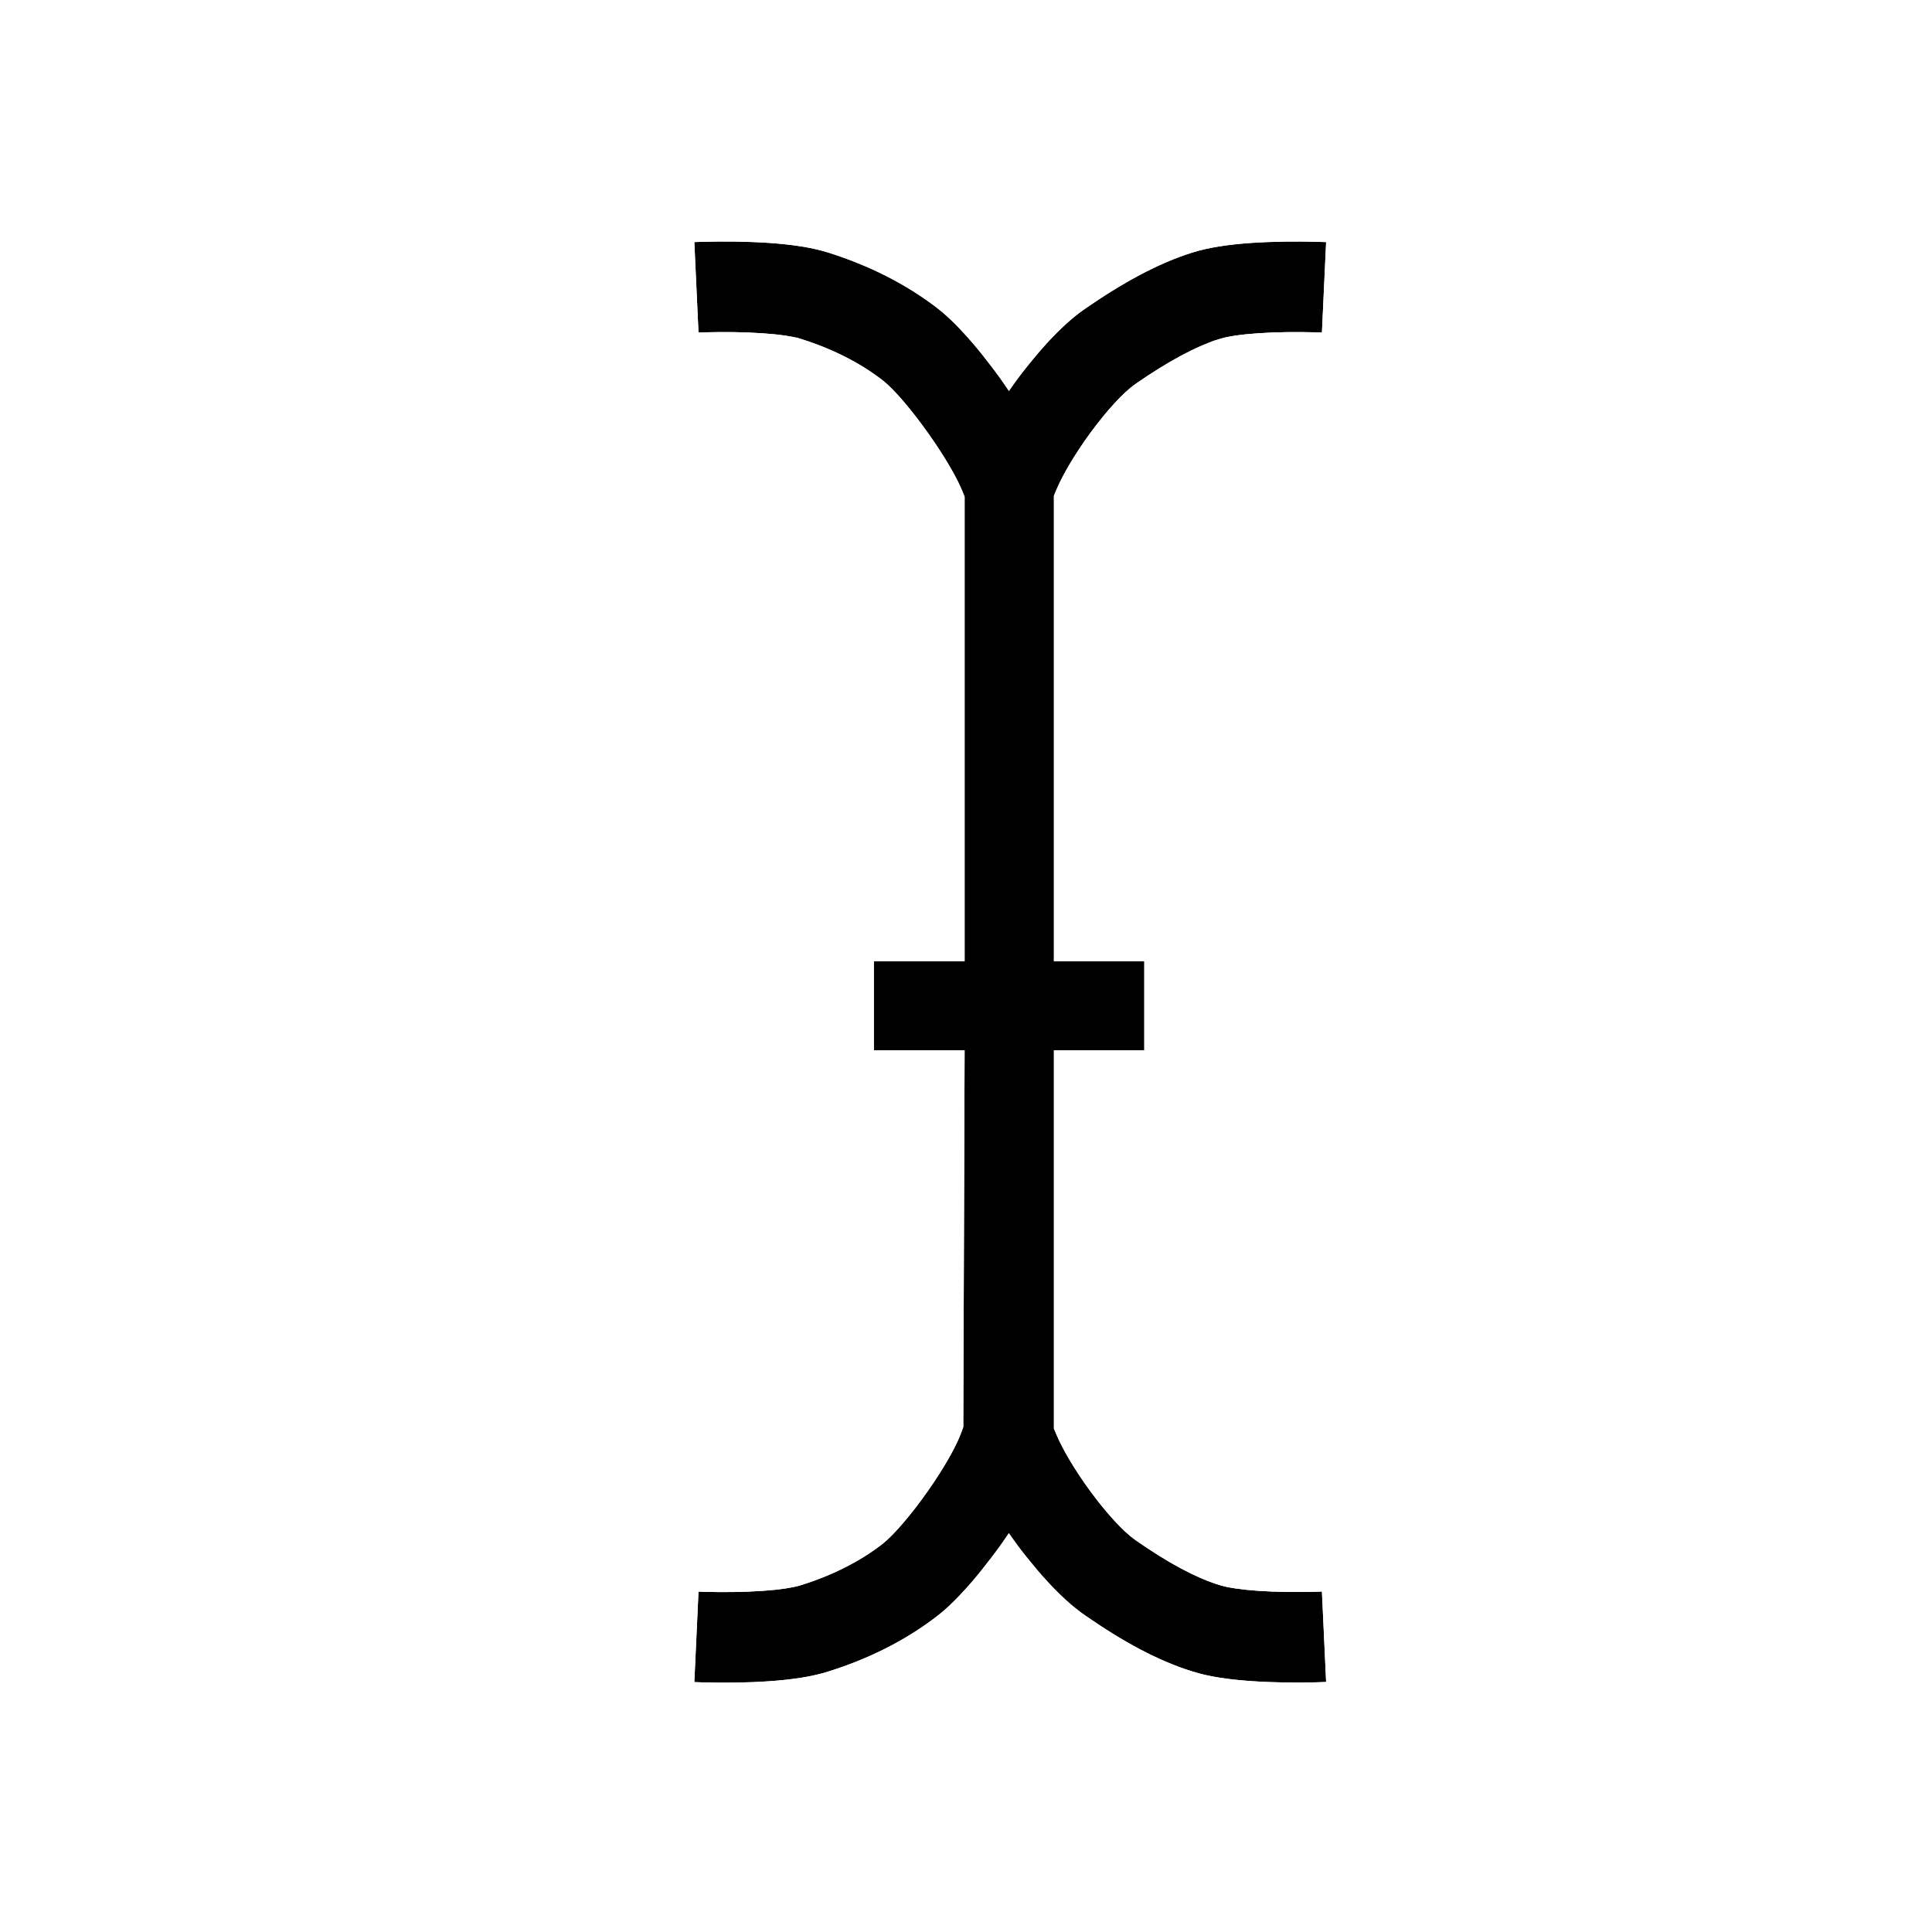 <svg width="32" height="32" viewBox="0 0 32 32" fill="none" xmlns="http://www.w3.org/2000/svg">
<g filter="url(#filter0_d_89_116)">
<path fill-rule="evenodd" clip-rule="evenodd" d="M14.474 17.396V15.92H15.977V8.233C15.798 7.699 15.006 6.601 14.619 6.299C14.234 6.001 13.778 5.775 13.27 5.614C13.14 5.573 12.913 5.539 12.629 5.52C12.321 5.499 11.987 5.496 11.684 5.504C11.587 5.507 11.587 5.507 11.569 5.508L11.5 4.01C11.53 4.008 11.53 4.008 11.643 4.005C11.99 3.996 12.368 3.999 12.731 4.023C13.126 4.05 13.458 4.1 13.725 4.185C14.389 4.396 15.002 4.698 15.539 5.114C15.883 5.383 16.334 5.913 16.711 6.479C17.1 5.915 17.568 5.392 17.959 5.123C18.599 4.678 19.182 4.362 19.739 4.186C20.008 4.1 20.34 4.05 20.735 4.023C21.097 3.999 21.475 3.996 21.821 4.005C21.934 4.009 21.934 4.009 21.965 4.01L21.895 5.508C21.878 5.508 21.878 5.508 21.781 5.504C21.478 5.496 21.144 5.499 20.837 5.52C20.553 5.539 20.326 5.573 20.195 5.615C19.802 5.74 19.342 5.989 18.812 6.356C18.395 6.644 17.675 7.621 17.456 8.213V15.92H18.953V17.396H17.456V23.659C17.675 24.25 18.395 25.226 18.816 25.515C19.342 25.882 19.8 26.13 20.198 26.254C20.327 26.295 20.554 26.329 20.838 26.349C21.145 26.37 21.479 26.373 21.782 26.364C21.878 26.361 21.878 26.361 21.895 26.361L21.965 27.859C21.935 27.86 21.935 27.86 21.823 27.864C21.476 27.873 21.098 27.87 20.735 27.845C20.339 27.818 20.007 27.768 19.745 27.683C19.184 27.509 18.599 27.193 17.962 26.749C17.569 26.479 17.1 25.955 16.71 25.391C16.333 25.955 15.883 26.485 15.538 26.756C15.002 27.172 14.387 27.476 13.728 27.683C13.459 27.77 13.127 27.82 12.732 27.847C12.368 27.872 11.989 27.875 11.642 27.866C11.53 27.862 11.53 27.862 11.5 27.861L11.569 26.362C11.586 26.363 11.586 26.363 11.683 26.366C11.986 26.374 12.32 26.371 12.629 26.35C12.912 26.331 13.139 26.297 13.274 26.253C13.777 26.095 14.233 25.87 14.615 25.573C15.007 25.266 15.798 24.169 15.955 23.63L15.977 17.396H14.474Z" fill="black"/>
<path d="M13.974 17.396V17.896H14.474H15.475L15.455 23.549C15.383 23.743 15.201 24.063 14.964 24.401C14.702 24.775 14.442 25.073 14.308 25.179C13.98 25.433 13.581 25.633 13.124 25.776L13.12 25.777C13.046 25.801 12.87 25.832 12.594 25.851C12.306 25.871 11.989 25.874 11.697 25.866C11.606 25.863 11.605 25.863 11.595 25.863L11.593 25.863L11.093 25.839L11.07 26.339L11.001 27.837L10.977 28.337L11.477 28.36C11.511 28.362 11.515 28.362 11.62 28.365L11.627 28.365L11.629 28.365C11.988 28.375 12.383 28.372 12.766 28.346C13.178 28.317 13.555 28.264 13.88 28.159C14.587 27.937 15.255 27.608 15.844 27.151L15.846 27.149C16.119 26.936 16.427 26.604 16.718 26.232C17.028 26.608 17.363 26.943 17.678 27.16C18.337 27.619 18.967 27.965 19.594 28.16C19.911 28.262 20.29 28.316 20.701 28.344C21.083 28.37 21.477 28.373 21.836 28.364L21.838 28.364L21.845 28.363C21.949 28.36 21.954 28.36 21.987 28.358L22.487 28.336L22.464 27.836L22.395 26.337L22.372 25.837L21.872 25.861L21.87 25.861C21.86 25.862 21.859 25.862 21.768 25.865C21.476 25.872 21.159 25.87 20.872 25.85C20.595 25.831 20.419 25.799 20.352 25.778L20.352 25.778L20.347 25.776C20.018 25.674 19.608 25.458 19.102 25.105L19.099 25.103C18.961 25.008 18.717 24.75 18.463 24.404C18.241 24.102 18.054 23.791 17.956 23.562V17.896H18.953H19.453V17.396V15.92V15.42H18.953H17.956V8.31C18.054 8.081 18.241 7.769 18.463 7.466C18.717 7.12 18.96 6.861 19.096 6.768L19.098 6.767C19.609 6.412 20.021 6.195 20.346 6.092L20.347 6.091C20.418 6.069 20.594 6.037 20.871 6.019C21.158 5.999 21.475 5.996 21.766 6.004C21.859 6.007 21.86 6.007 21.87 6.008L21.872 6.008L22.372 6.031L22.395 5.531L22.464 4.033L22.487 3.533L21.987 3.51C21.954 3.509 21.949 3.509 21.844 3.506L21.837 3.505L21.835 3.505C21.477 3.496 21.083 3.499 20.701 3.524C20.289 3.552 19.911 3.606 19.587 3.71C18.965 3.907 18.337 4.252 17.675 4.711C17.361 4.928 17.027 5.262 16.719 5.637C16.428 5.265 16.119 4.932 15.846 4.72L15.845 4.719C15.255 4.262 14.588 3.934 13.876 3.709C13.554 3.606 13.177 3.552 12.765 3.524C12.383 3.498 11.988 3.495 11.63 3.505L11.63 3.505L11.628 3.505L11.62 3.505C11.515 3.509 11.511 3.509 11.477 3.51L10.977 3.533L11.001 4.033L11.07 5.531L11.093 6.031L11.593 6.008L11.595 6.008C11.605 6.007 11.606 6.007 11.698 6.004C11.99 5.996 12.307 5.999 12.595 6.019C12.872 6.037 13.049 6.069 13.117 6.091L13.119 6.091C13.581 6.238 13.982 6.438 14.312 6.694C14.444 6.796 14.702 7.093 14.968 7.468C15.204 7.801 15.393 8.121 15.477 8.323V15.42H14.474H13.974V15.92V17.396Z" stroke="white"/>
</g>
<defs>
<filter id="filter0_d_89_116" x="8.955" y="1.5" width="15.555" height="28.87" filterUnits="userSpaceOnUse" color-interpolation-filters="sRGB">
<feFlood flood-opacity="0" result="BackgroundImageFix"/>
<feColorMatrix in="SourceAlpha" type="matrix" values="0 0 0 0 0 0 0 0 0 0 0 0 0 0 0 0 0 0 127 0" result="hardAlpha"/>
<feOffset/>
<feGaussianBlur stdDeviation="0.75"/>
<feColorMatrix type="matrix" values="0 0 0 0 1 0 0 0 0 1 0 0 0 0 1 0 0 0 1 0"/>
<feBlend mode="normal" in2="BackgroundImageFix" result="effect1_dropShadow_89_116"/>
<feBlend mode="normal" in="SourceGraphic" in2="effect1_dropShadow_89_116" result="shape"/>
</filter>
</defs>
</svg>
